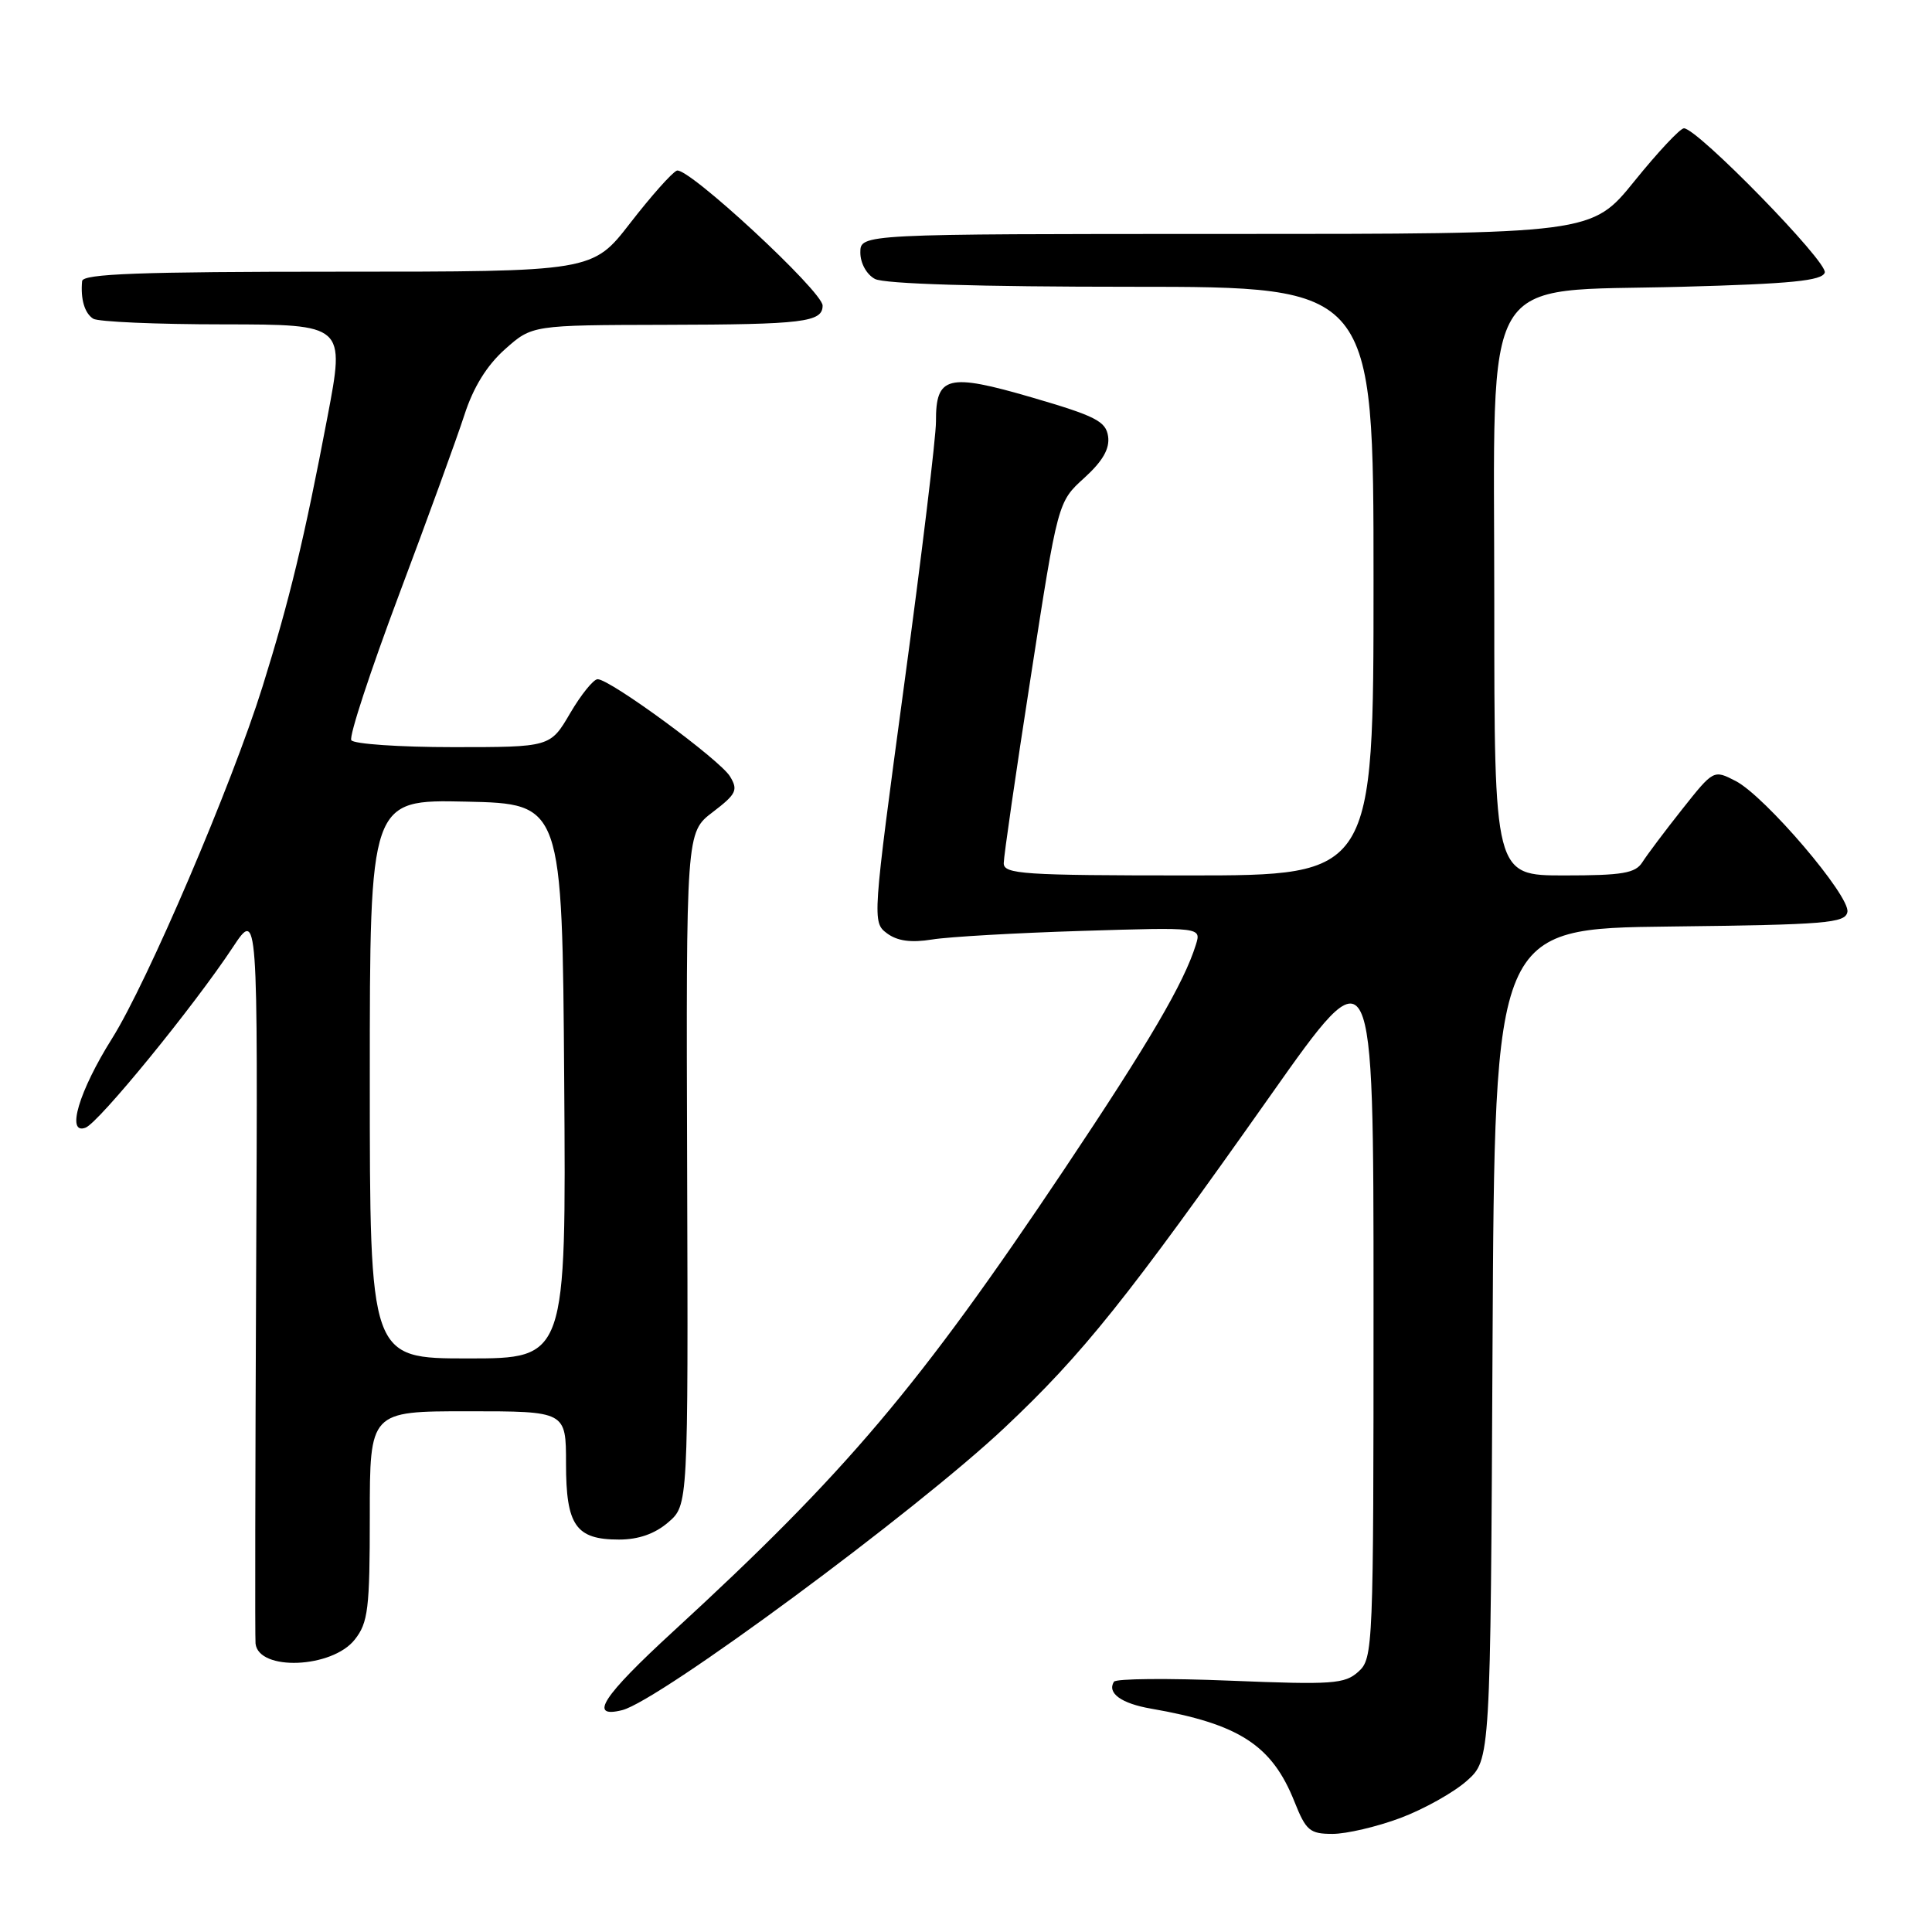 <?xml version="1.0" encoding="UTF-8" standalone="no"?>
<!DOCTYPE svg PUBLIC "-//W3C//DTD SVG 1.1//EN" "http://www.w3.org/Graphics/SVG/1.1/DTD/svg11.dtd" >
<svg xmlns="http://www.w3.org/2000/svg" xmlns:xlink="http://www.w3.org/1999/xlink" version="1.1" viewBox="0 0 256 256">
 <g >
 <path fill="currentColor"
d=" M 185.57 240.89 C 188.68 239.72 192.63 237.51 194.36 235.97 C 197.50 233.17 197.50 233.17 197.77 178.10 C 198.05 123.04 198.05 123.04 221.26 122.77 C 241.96 122.53 244.51 122.32 244.79 120.84 C 245.19 118.75 233.90 105.52 229.99 103.49 C 227.06 101.98 227.06 101.98 222.89 107.24 C 220.60 110.13 218.23 113.29 217.62 114.25 C 216.70 115.71 214.99 116.00 207.26 116.00 C 198.00 116.00 198.00 116.00 198.00 79.94 C 198.00 34.97 195.77 38.73 222.86 38.00 C 237.34 37.61 241.44 37.20 241.79 36.12 C 242.25 34.76 224.91 17.00 223.13 17.00 C 222.63 17.00 219.68 20.15 216.57 24.00 C 210.91 31.00 210.91 31.00 162.46 31.00 C 114.00 31.00 114.00 31.00 114.00 33.46 C 114.00 34.88 114.83 36.37 115.93 36.96 C 117.15 37.62 129.74 38.00 149.93 38.00 C 182.00 38.00 182.00 38.00 182.00 77.00 C 182.00 116.00 182.00 116.00 157.50 116.00 C 135.57 116.00 133.00 115.83 133.00 114.38 C 133.00 113.49 134.61 102.35 136.59 89.63 C 140.17 66.50 140.17 66.50 143.67 63.33 C 146.12 61.10 147.06 59.46 146.83 57.83 C 146.54 55.82 145.18 55.13 136.72 52.66 C 125.56 49.41 123.99 49.81 124.02 55.87 C 124.03 57.87 122.13 73.61 119.79 90.85 C 115.60 121.88 115.57 122.21 117.53 123.67 C 118.90 124.69 120.71 124.94 123.50 124.49 C 125.70 124.13 134.63 123.62 143.34 123.35 C 159.18 122.86 159.18 122.86 158.46 125.18 C 156.89 130.24 152.26 138.14 141.02 154.94 C 121.75 183.74 112.10 195.14 89.25 216.13 C 79.82 224.79 77.90 227.74 82.45 226.60 C 87.35 225.37 121.32 200.28 133.10 189.19 C 143.49 179.41 149.35 172.08 168.35 145.15 C 182.00 125.80 182.00 125.80 182.00 172.74 C 182.00 218.42 181.95 219.74 180.00 221.50 C 178.19 223.14 176.59 223.25 163.03 222.70 C 154.80 222.36 147.86 222.42 147.60 222.84 C 146.67 224.34 148.58 225.72 152.50 226.40 C 164.21 228.43 168.55 231.25 171.53 238.75 C 173.05 242.57 173.56 243.00 176.57 243.00 C 178.42 243.00 182.47 242.05 185.57 240.89 Z  M 47.01 217.25 C 48.78 215.01 49.00 213.18 49.00 200.87 C 49.00 187.00 49.00 187.00 62.00 187.00 C 75.00 187.00 75.00 187.00 75.00 193.93 C 75.00 202.14 76.30 204.00 82.02 204.00 C 84.61 204.00 86.77 203.24 88.54 201.72 C 91.19 199.44 91.19 199.44 91.05 154.87 C 90.91 110.30 90.91 110.30 94.44 107.61 C 97.57 105.22 97.83 104.69 96.73 102.88 C 95.41 100.69 80.85 90.00 79.19 90.00 C 78.64 90.00 77.00 92.03 75.55 94.50 C 72.92 99.00 72.92 99.00 60.02 99.00 C 52.92 99.00 46.86 98.58 46.55 98.08 C 46.23 97.57 49.08 88.91 52.86 78.83 C 56.65 68.75 60.55 58.02 61.53 55.00 C 62.71 51.33 64.50 48.43 66.90 46.29 C 70.50 43.08 70.50 43.08 88.17 43.04 C 106.45 43.00 109.00 42.69 109.00 40.49 C 109.00 38.61 91.09 22.02 89.68 22.61 C 89.03 22.88 86.26 26.00 83.51 29.55 C 78.52 36.00 78.52 36.00 44.76 36.00 C 18.48 36.00 10.97 36.28 10.88 37.25 C 10.66 39.64 11.21 41.50 12.35 42.23 C 12.98 42.64 20.75 42.98 29.61 42.98 C 45.72 43.00 45.72 43.00 43.39 55.25 C 40.32 71.42 38.36 79.53 34.78 91.00 C 30.72 103.99 19.52 130.17 14.85 137.60 C 10.46 144.58 8.72 150.43 11.34 149.42 C 13.11 148.74 25.67 133.36 30.83 125.55 C 34.17 120.50 34.17 120.50 33.94 168.50 C 33.82 194.90 33.78 217.08 33.86 217.78 C 34.26 221.46 44.01 221.07 47.01 217.25 Z  M 49.00 142.97 C 49.00 105.94 49.00 105.94 61.75 106.22 C 74.50 106.50 74.50 106.50 74.76 143.25 C 75.02 180.00 75.02 180.00 62.01 180.00 C 49.00 180.00 49.00 180.00 49.00 142.97 Z "/>
</g>
</svg>
